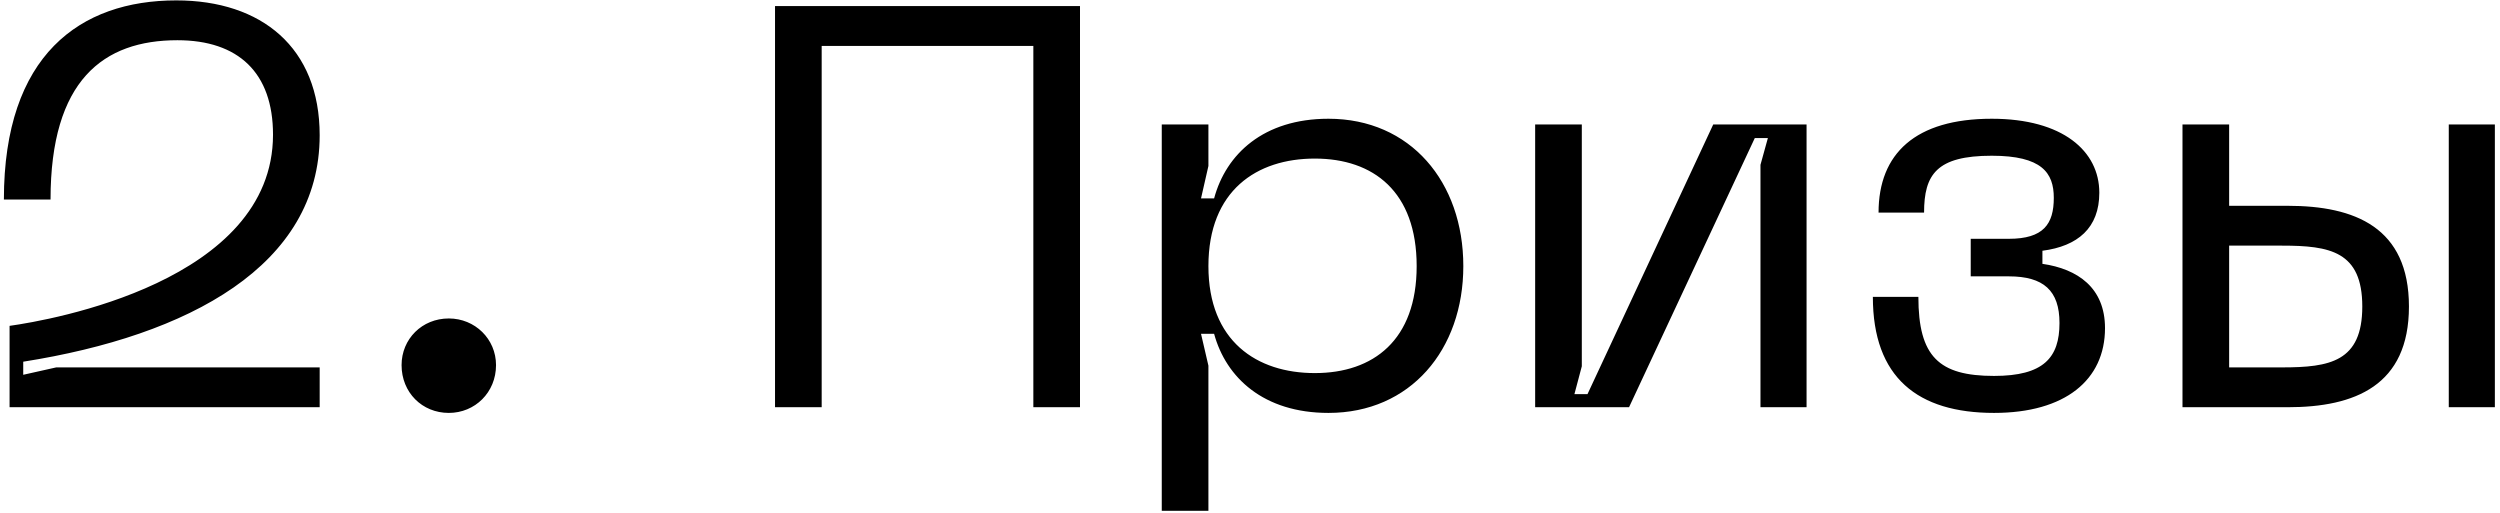 <svg width="424" height="87" viewBox="0 0 424 87" fill="none" xmlns="http://www.w3.org/2000/svg">
<path d="M0.659 33.842C0.659 9.331 13.59 0.067 29.898 0.067C44.373 0.067 54.217 8.077 54.217 22.938C54.217 45.036 32.022 56.906 3.94 61.345V63.564L9.537 62.31H54.217V69.065H1.624V55.265C8.572 54.3 46.303 47.738 46.303 22.841C46.303 12.323 40.417 6.822 30.091 6.822C17.546 6.822 8.572 13.577 8.572 33.842H0.659ZM76.117 70.03C71.581 70.03 68.107 66.556 68.107 61.924C68.107 57.485 71.581 54.011 76.117 54.011C80.556 54.011 84.126 57.485 84.126 61.924C84.126 66.556 80.556 70.03 76.117 70.03ZM183.168 1.032V69.065H175.255V7.787H139.357V69.065H131.444V1.032H183.168ZM197.034 21.104H204.947V28.149L203.693 33.649H205.912C207.939 26.122 214.308 20.139 225.309 20.139C239.205 20.139 248.179 30.851 248.179 45.133C248.179 59.318 239.205 70.03 225.309 70.03C214.308 70.03 207.939 64.047 205.912 56.616H203.693L204.947 62.02V86.628H197.034V21.104ZM204.947 45.133C204.947 57.871 213.15 63.275 222.993 63.275C232.932 63.275 240.266 57.678 240.266 45.133C240.266 32.491 232.932 26.894 222.993 26.894C213.15 26.894 204.947 32.298 204.947 45.133ZM306.393 69.065H298.576V27.956L299.831 23.42H297.611L276.285 69.065H260.362V21.104H268.275V62.117L267.021 66.845H269.24L290.567 21.104H306.393V69.065ZM317.637 50.344H325.357C325.357 60.476 328.831 63.757 338.191 63.757C346.587 63.757 349.289 60.669 349.289 54.783C349.289 49.282 346.587 46.87 340.7 46.87H334.235V40.501H340.7C346.587 40.501 348.324 37.992 348.324 33.553C348.324 29.307 346.297 26.412 337.805 26.412C328.445 26.412 326.322 29.596 326.322 36.062H318.602C318.602 26.026 324.874 20.139 337.805 20.139C349.868 20.139 356.044 25.64 356.044 32.684C356.044 38.667 352.377 41.755 346.394 42.527V44.747C352.377 45.615 357.009 48.8 357.009 55.651C357.009 64.433 350.254 70.03 338.191 70.03C325.26 70.03 317.637 64.047 317.637 50.344ZM388.003 34.904C399.39 34.904 408.557 38.571 408.557 51.984C408.557 65.398 399.39 69.065 388.003 69.065H370.15V21.104H378.063V34.904H388.003ZM415.312 69.065V21.104H423.129V69.065H415.312ZM378.063 62.31H387.038C395.144 62.31 400.644 61.345 400.644 51.984C400.644 42.624 395.144 41.659 387.038 41.659H378.063V62.31Z" fill="black"/>
</svg>
